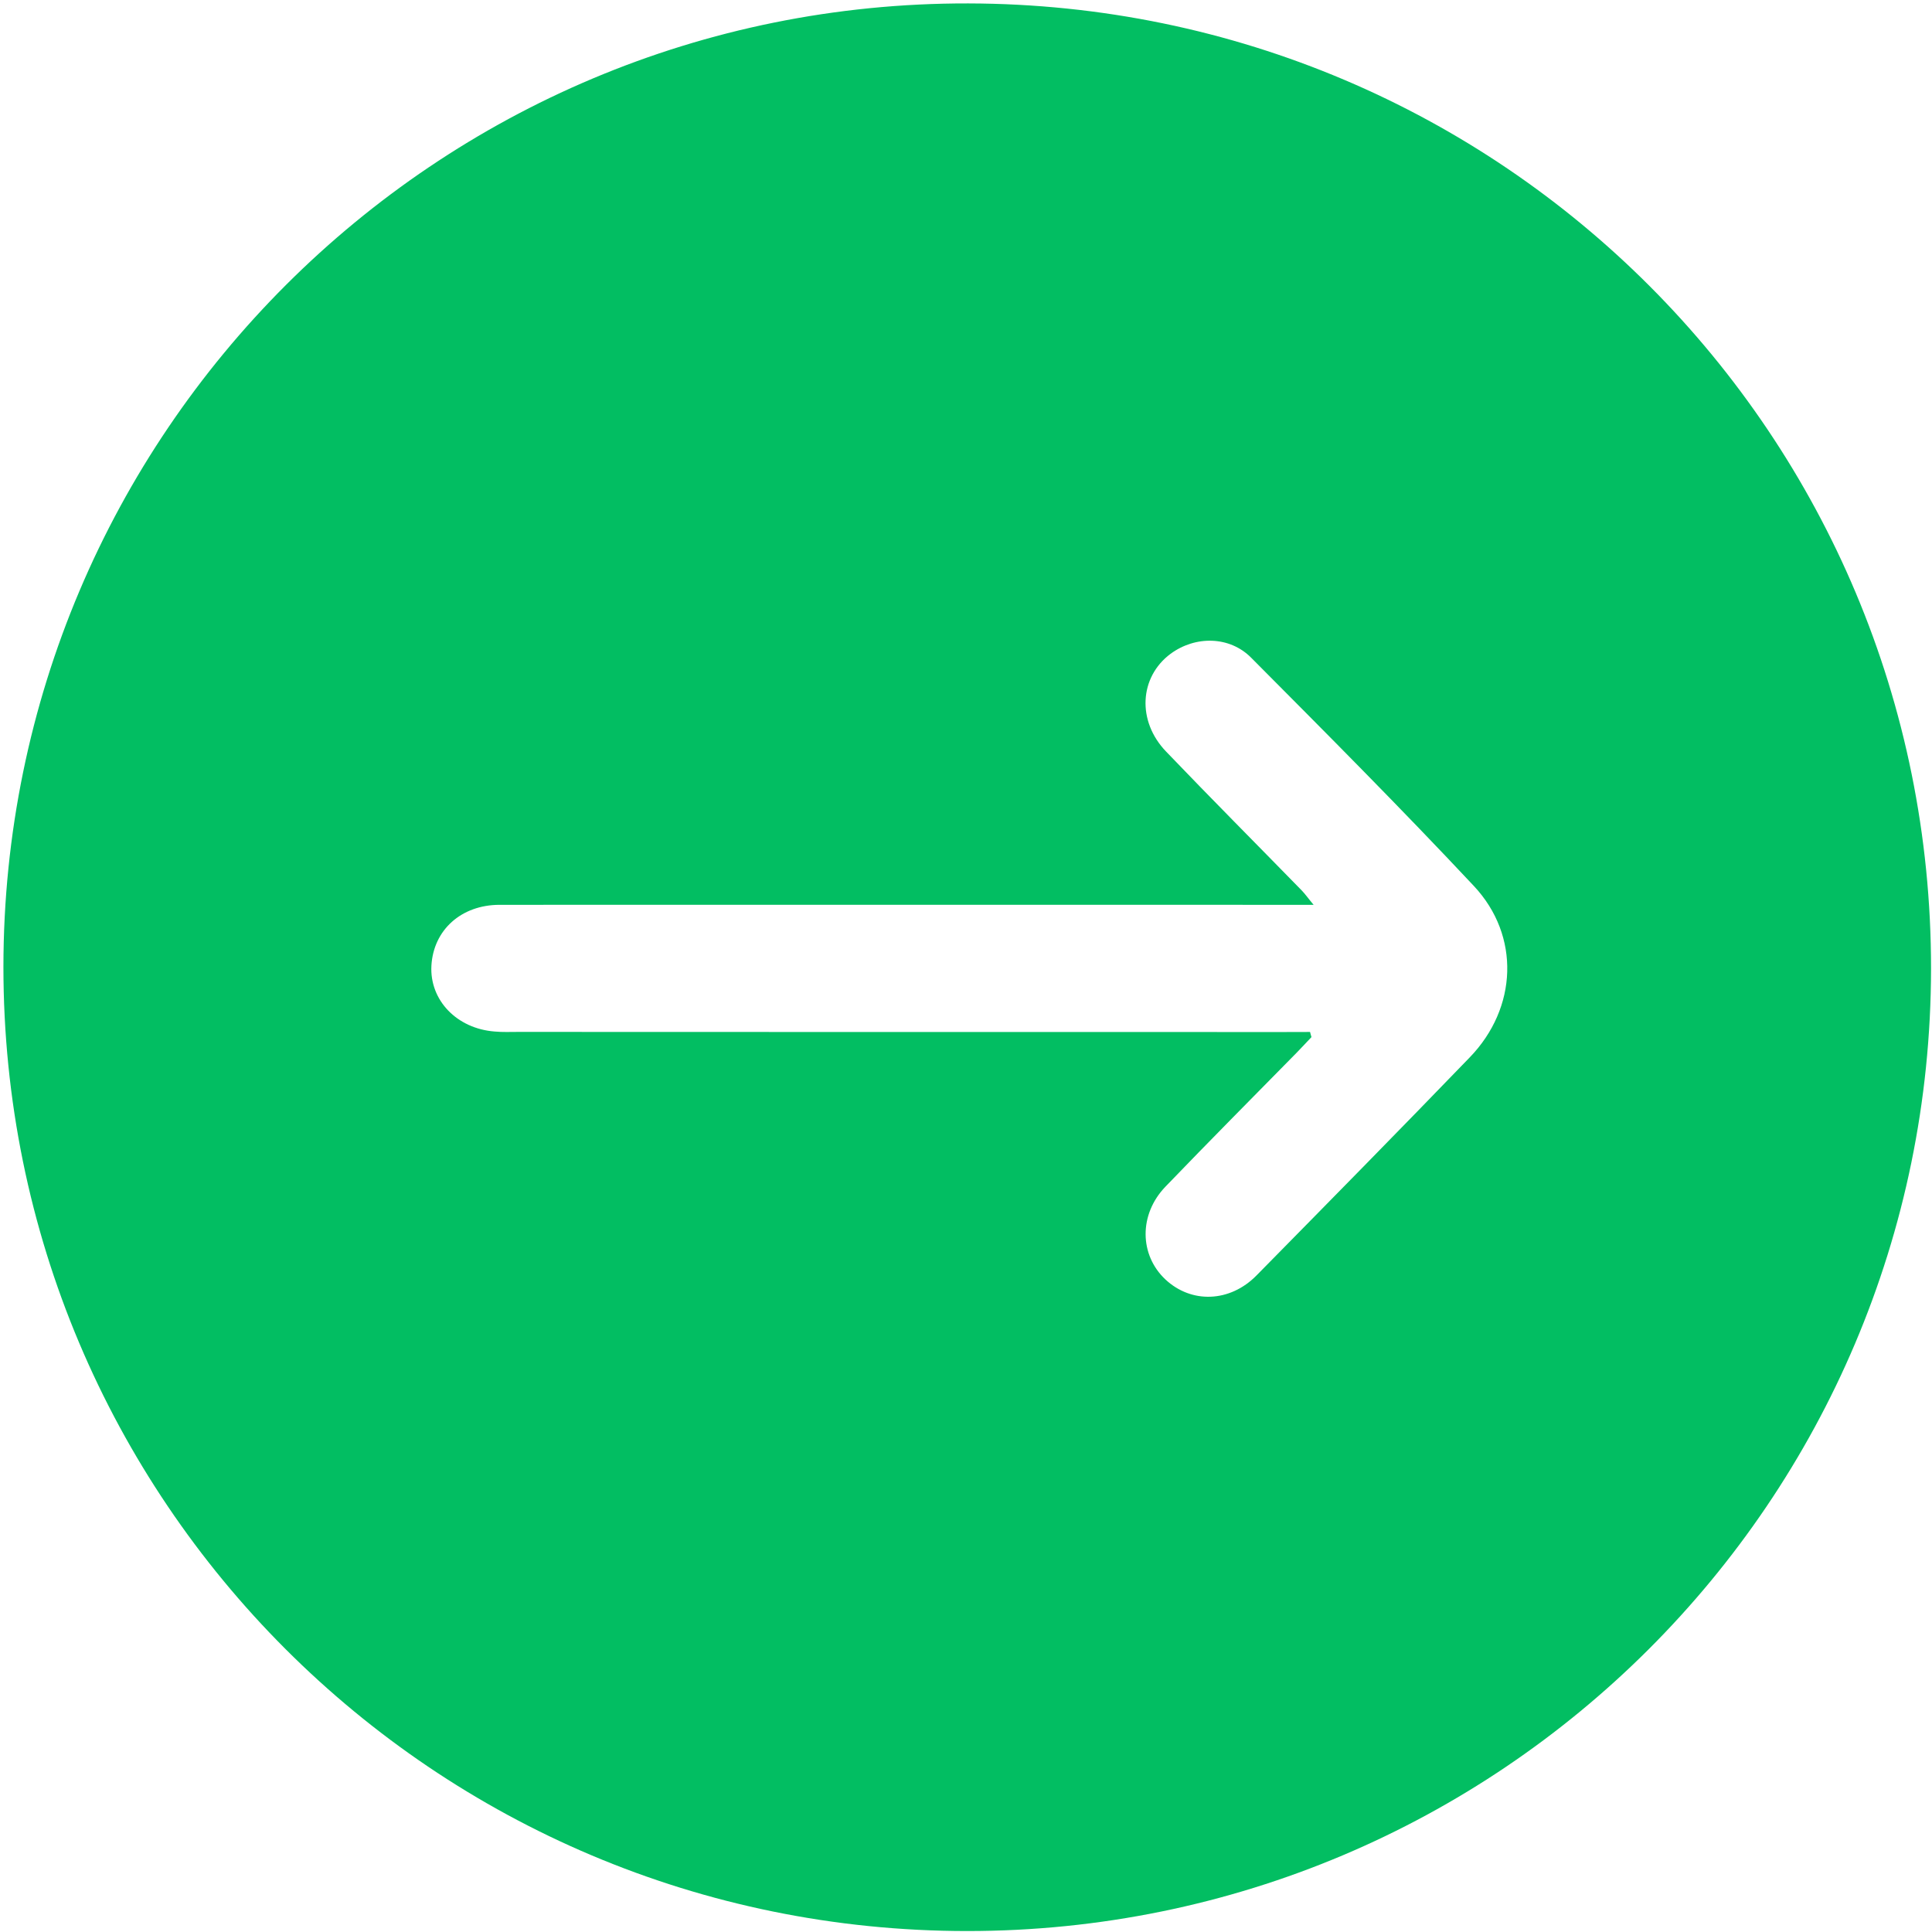 <svg width="505" height="505" viewBox="0 0 505 505" fill="none" xmlns="http://www.w3.org/2000/svg">
<path fill-rule="evenodd" clip-rule="evenodd" d="M0.894 252.702C0.958 113.358 113.838 0.606 253.086 0.894C392.59 1.182 504.83 113.71 504.75 253.214C504.606 392.286 391.95 504.75 252.83 504.75C113.454 504.75 0.862 392.094 0.894 252.702ZM342.43 269.742C342.526 270.174 342.686 270.654 342.798 271.086C341.518 272.43 340.27 273.79 338.99 275.102C327.486 286.798 315.966 298.398 304.622 310.19C297.646 317.454 297.806 328.03 304.622 334.43C311.406 340.782 321.47 340.462 328.43 333.39C347.086 314.43 365.742 295.486 384.206 276.35C396.638 263.47 397.454 244.622 385.262 231.598C366.254 211.31 346.638 191.63 327.038 171.918C321.374 166.206 312.414 166.142 305.95 170.91C297.79 177.006 297.134 188.51 304.83 196.478C316.51 208.67 328.43 220.638 340.238 232.734C341.182 233.71 341.95 234.83 343.358 236.51C340.302 236.51 338.27 236.51 336.238 236.51C267.678 236.51 199.15 236.478 130.606 236.51C120.574 236.51 113.294 243.07 112.766 252.414C112.27 261.422 119.39 268.878 129.326 269.63C131.358 269.822 133.422 269.726 135.454 269.726C202.302 269.758 269.118 269.758 335.982 269.758C338.11 269.742 340.27 269.742 342.43 269.742Z" fill="#02BE62"/>
</svg>
